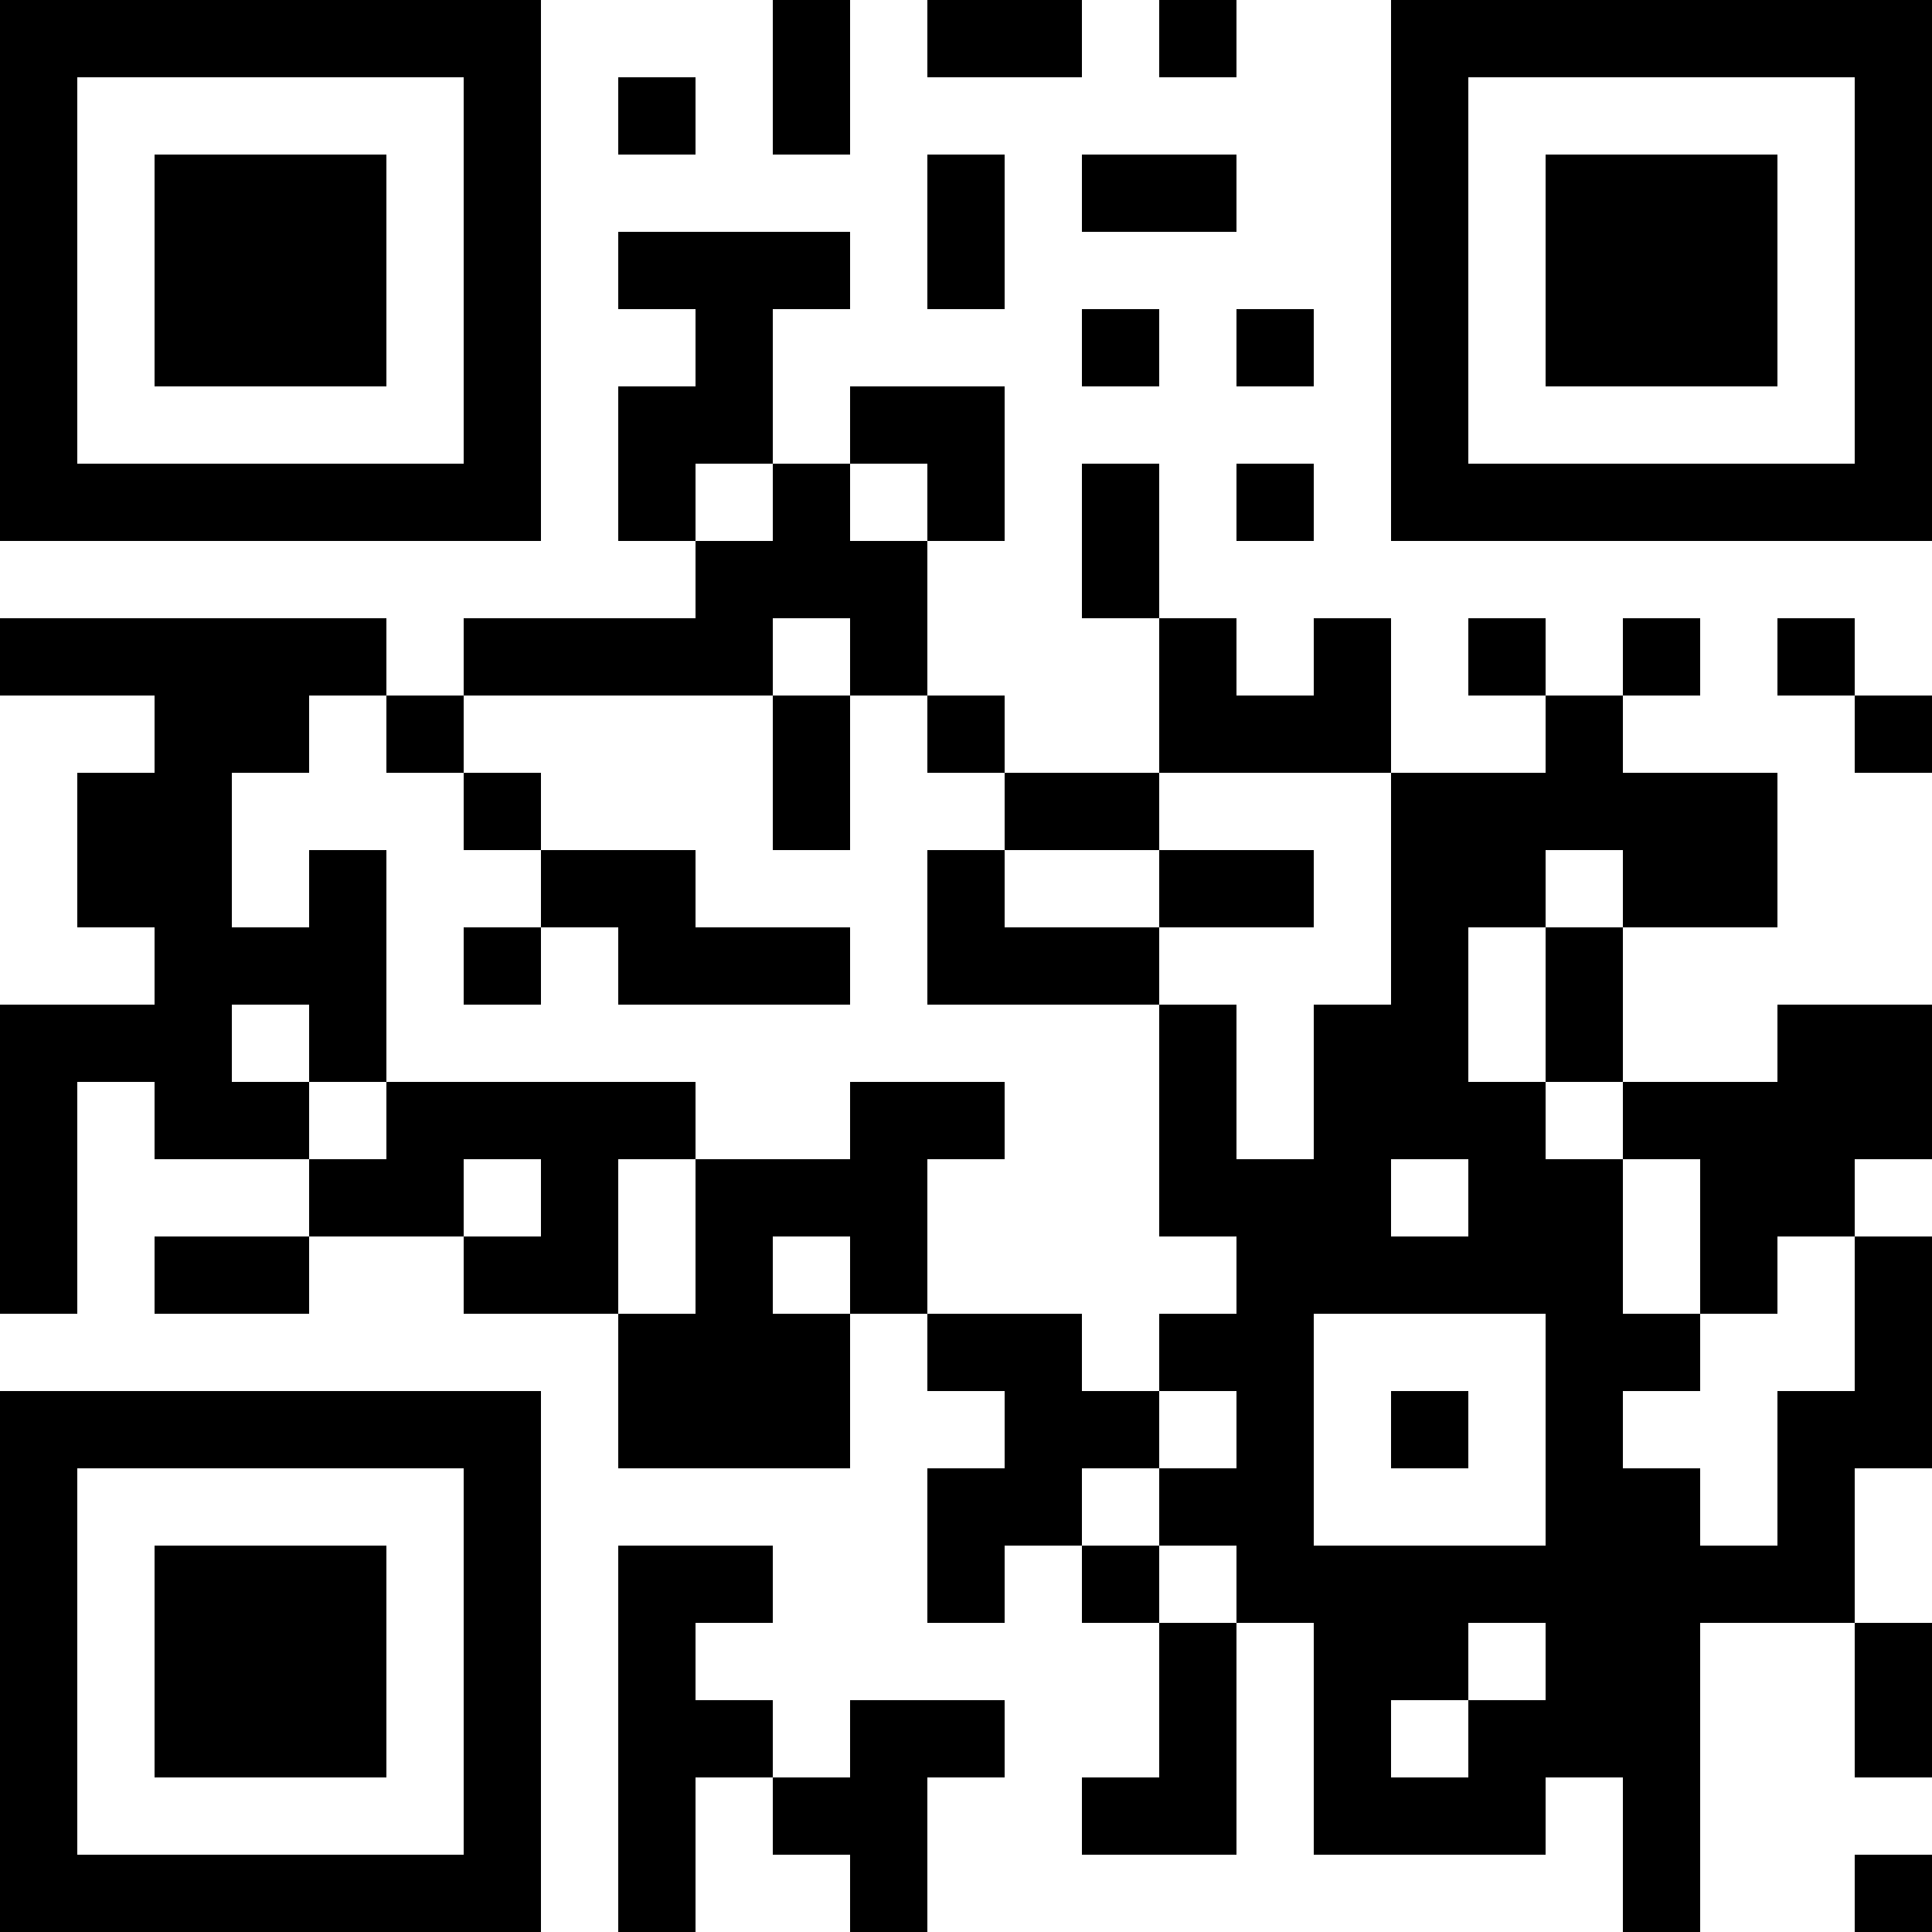 <?xml version="1.0" encoding="UTF-8"?>
<svg xmlns="http://www.w3.org/2000/svg" version="1.1" width="100" height="100" viewBox="0 0 100 100"><rect x="0" y="0" width="100" height="100" fill="#ffffff"/><g transform="scale(4)"><g transform="translate(0,0)"><path fill-rule="evenodd" d="M10 0L10 2L11 2L11 0ZM12 0L12 1L14 1L14 0ZM15 0L15 1L16 1L16 0ZM8 1L8 2L9 2L9 1ZM12 2L12 4L13 4L13 2ZM14 2L14 3L16 3L16 2ZM8 3L8 4L9 4L9 5L8 5L8 7L9 7L9 8L6 8L6 9L5 9L5 8L0 8L0 9L2 9L2 10L1 10L1 12L2 12L2 13L0 13L0 17L1 17L1 14L2 14L2 15L4 15L4 16L2 16L2 17L4 17L4 16L6 16L6 17L8 17L8 19L11 19L11 17L12 17L12 18L13 18L13 19L12 19L12 21L13 21L13 20L14 20L14 21L15 21L15 23L14 23L14 24L16 24L16 21L17 21L17 24L20 24L20 23L21 23L21 25L22 25L22 21L24 21L24 23L25 23L25 21L24 21L24 19L25 19L25 16L24 16L24 15L25 15L25 13L23 13L23 14L21 14L21 12L23 12L23 10L21 10L21 9L22 9L22 8L21 8L21 9L20 9L20 8L19 8L19 9L20 9L20 10L18 10L18 8L17 8L17 9L16 9L16 8L15 8L15 6L14 6L14 8L15 8L15 10L13 10L13 9L12 9L12 7L13 7L13 5L11 5L11 6L10 6L10 4L11 4L11 3ZM14 4L14 5L15 5L15 4ZM16 4L16 5L17 5L17 4ZM9 6L9 7L10 7L10 6ZM11 6L11 7L12 7L12 6ZM16 6L16 7L17 7L17 6ZM10 8L10 9L6 9L6 10L5 10L5 9L4 9L4 10L3 10L3 12L4 12L4 11L5 11L5 14L4 14L4 13L3 13L3 14L4 14L4 15L5 15L5 14L9 14L9 15L8 15L8 17L9 17L9 15L11 15L11 14L13 14L13 15L12 15L12 17L14 17L14 18L15 18L15 19L14 19L14 20L15 20L15 21L16 21L16 20L15 20L15 19L16 19L16 18L15 18L15 17L16 17L16 16L15 16L15 13L16 13L16 15L17 15L17 13L18 13L18 10L15 10L15 11L13 11L13 10L12 10L12 9L11 9L11 8ZM23 8L23 9L24 9L24 10L25 10L25 9L24 9L24 8ZM10 9L10 11L11 11L11 9ZM6 10L6 11L7 11L7 12L6 12L6 13L7 13L7 12L8 12L8 13L11 13L11 12L9 12L9 11L7 11L7 10ZM12 11L12 13L15 13L15 12L17 12L17 11L15 11L15 12L13 12L13 11ZM20 11L20 12L19 12L19 14L20 14L20 15L21 15L21 17L22 17L22 18L21 18L21 19L22 19L22 20L23 20L23 18L24 18L24 16L23 16L23 17L22 17L22 15L21 15L21 14L20 14L20 12L21 12L21 11ZM6 15L6 16L7 16L7 15ZM18 15L18 16L19 16L19 15ZM10 16L10 17L11 17L11 16ZM17 17L17 20L20 20L20 17ZM18 18L18 19L19 19L19 18ZM8 20L8 25L9 25L9 23L10 23L10 24L11 24L11 25L12 25L12 23L13 23L13 22L11 22L11 23L10 23L10 22L9 22L9 21L10 21L10 20ZM19 21L19 22L18 22L18 23L19 23L19 22L20 22L20 21ZM24 24L24 25L25 25L25 24ZM0 0L0 7L7 7L7 0ZM1 1L1 6L6 6L6 1ZM2 2L2 5L5 5L5 2ZM18 0L18 7L25 7L25 0ZM19 1L19 6L24 6L24 1ZM20 2L20 5L23 5L23 2ZM0 18L0 25L7 25L7 18ZM1 19L1 24L6 24L6 19ZM2 20L2 23L5 23L5 20Z" fill="#000000"/></g></g></svg>
